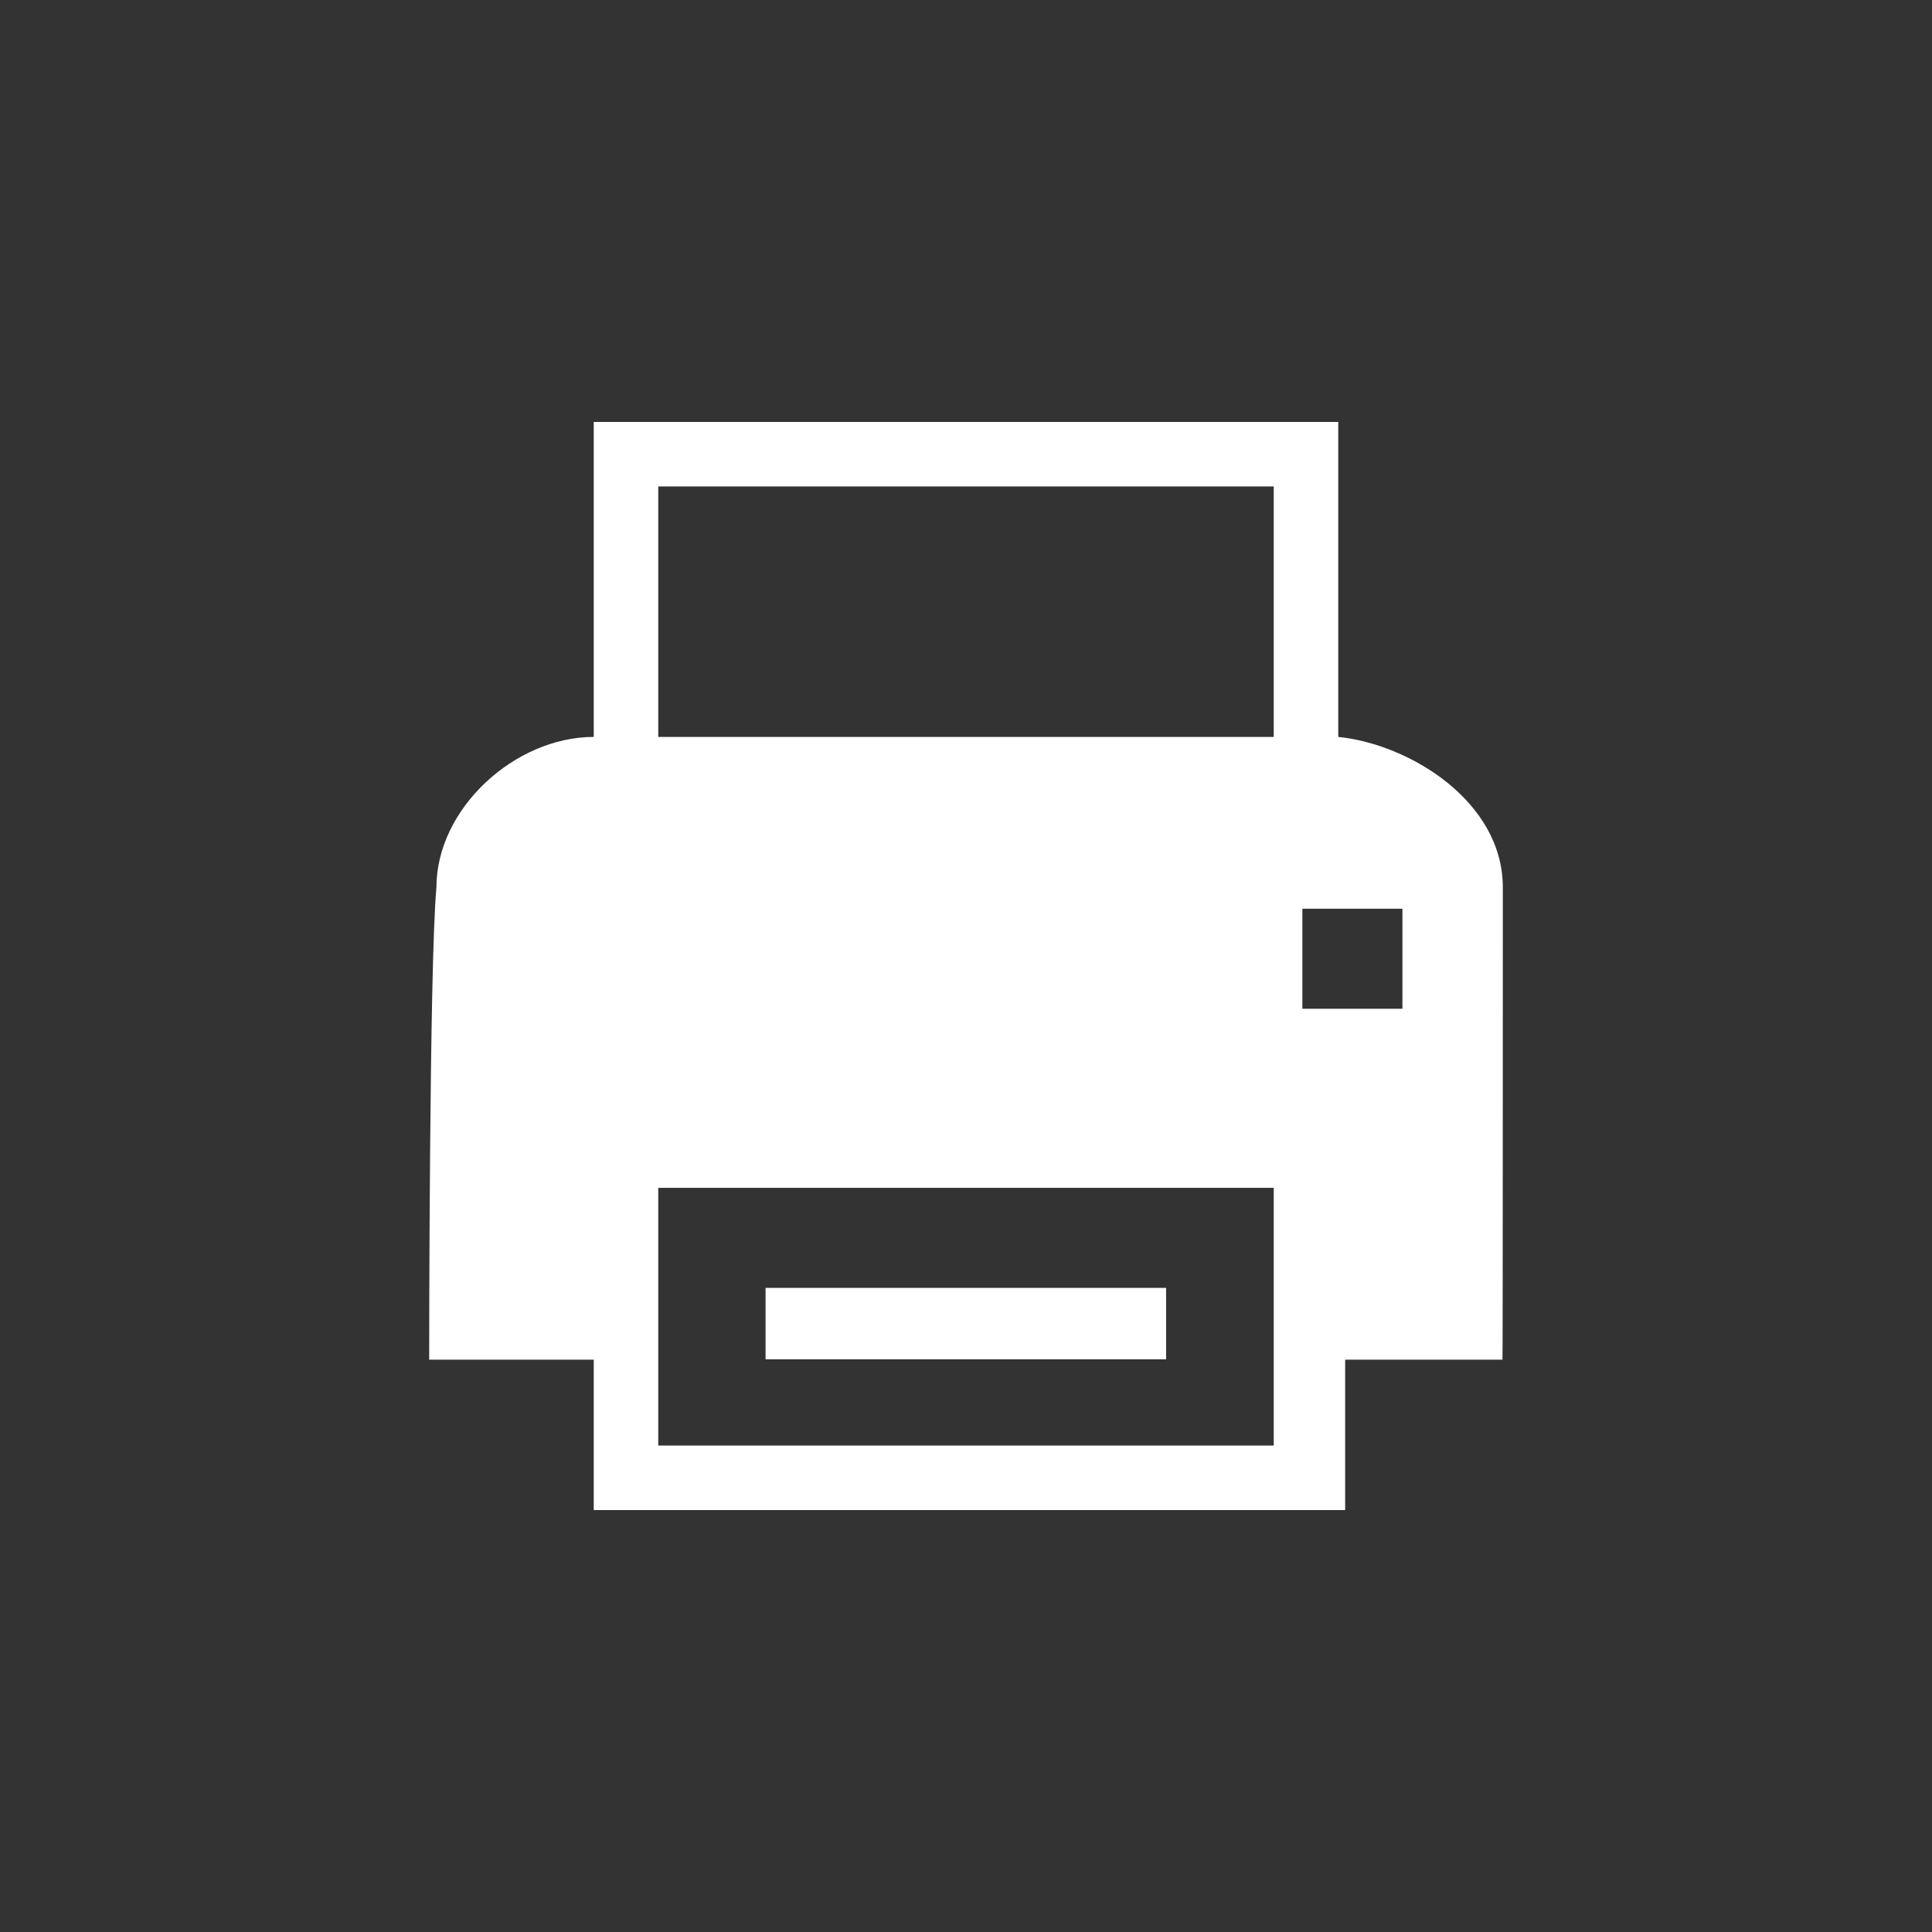 <?xml version="1.0" encoding="utf-8"?>
<!-- Generator: Adobe Illustrator 18.0.0, SVG Export Plug-In . SVG Version: 6.00 Build 0)  -->
<!DOCTYPE svg PUBLIC "-//W3C//DTD SVG 1.1//EN" "http://www.w3.org/Graphics/SVG/1.1/DTD/svg11.dtd">
<svg version="1.1" id="Capa_1" xmlns="http://www.w3.org/2000/svg" xmlns:xlink="http://www.w3.org/1999/xlink" x="0px" y="0px"
	 viewBox="200 0 560 560" enable-background="new 200 0 560 560" xml:space="preserve">
<rect x="200" y="0" width="560" height="560" fill="#333333" stroke="none"/>
<rect x="421.9" y="373.3" fill="#FFFFFF" width="116.1" height="20.7"/>
<path fill="#FFFFFF" d="M635.6,257.2c0-24.9-27-41.5-47.7-43.6v-91.3H372.1v91.3l0,0c-22.8,0-45.6,20.7-45.6,43.6
	c-2.1,22.8-2.1,136.9-2.1,136.9h47.7v43.6h217.8v-43.6h45.6C635.6,394.1,635.6,282.1,635.6,257.2z M390.8,141h178.4v72.6H390.8V141z
	 M569.2,419H390.8v-74.7h178.4V419z M606.5,292.4h-29v-29h29V292.4z"/>
</svg>
